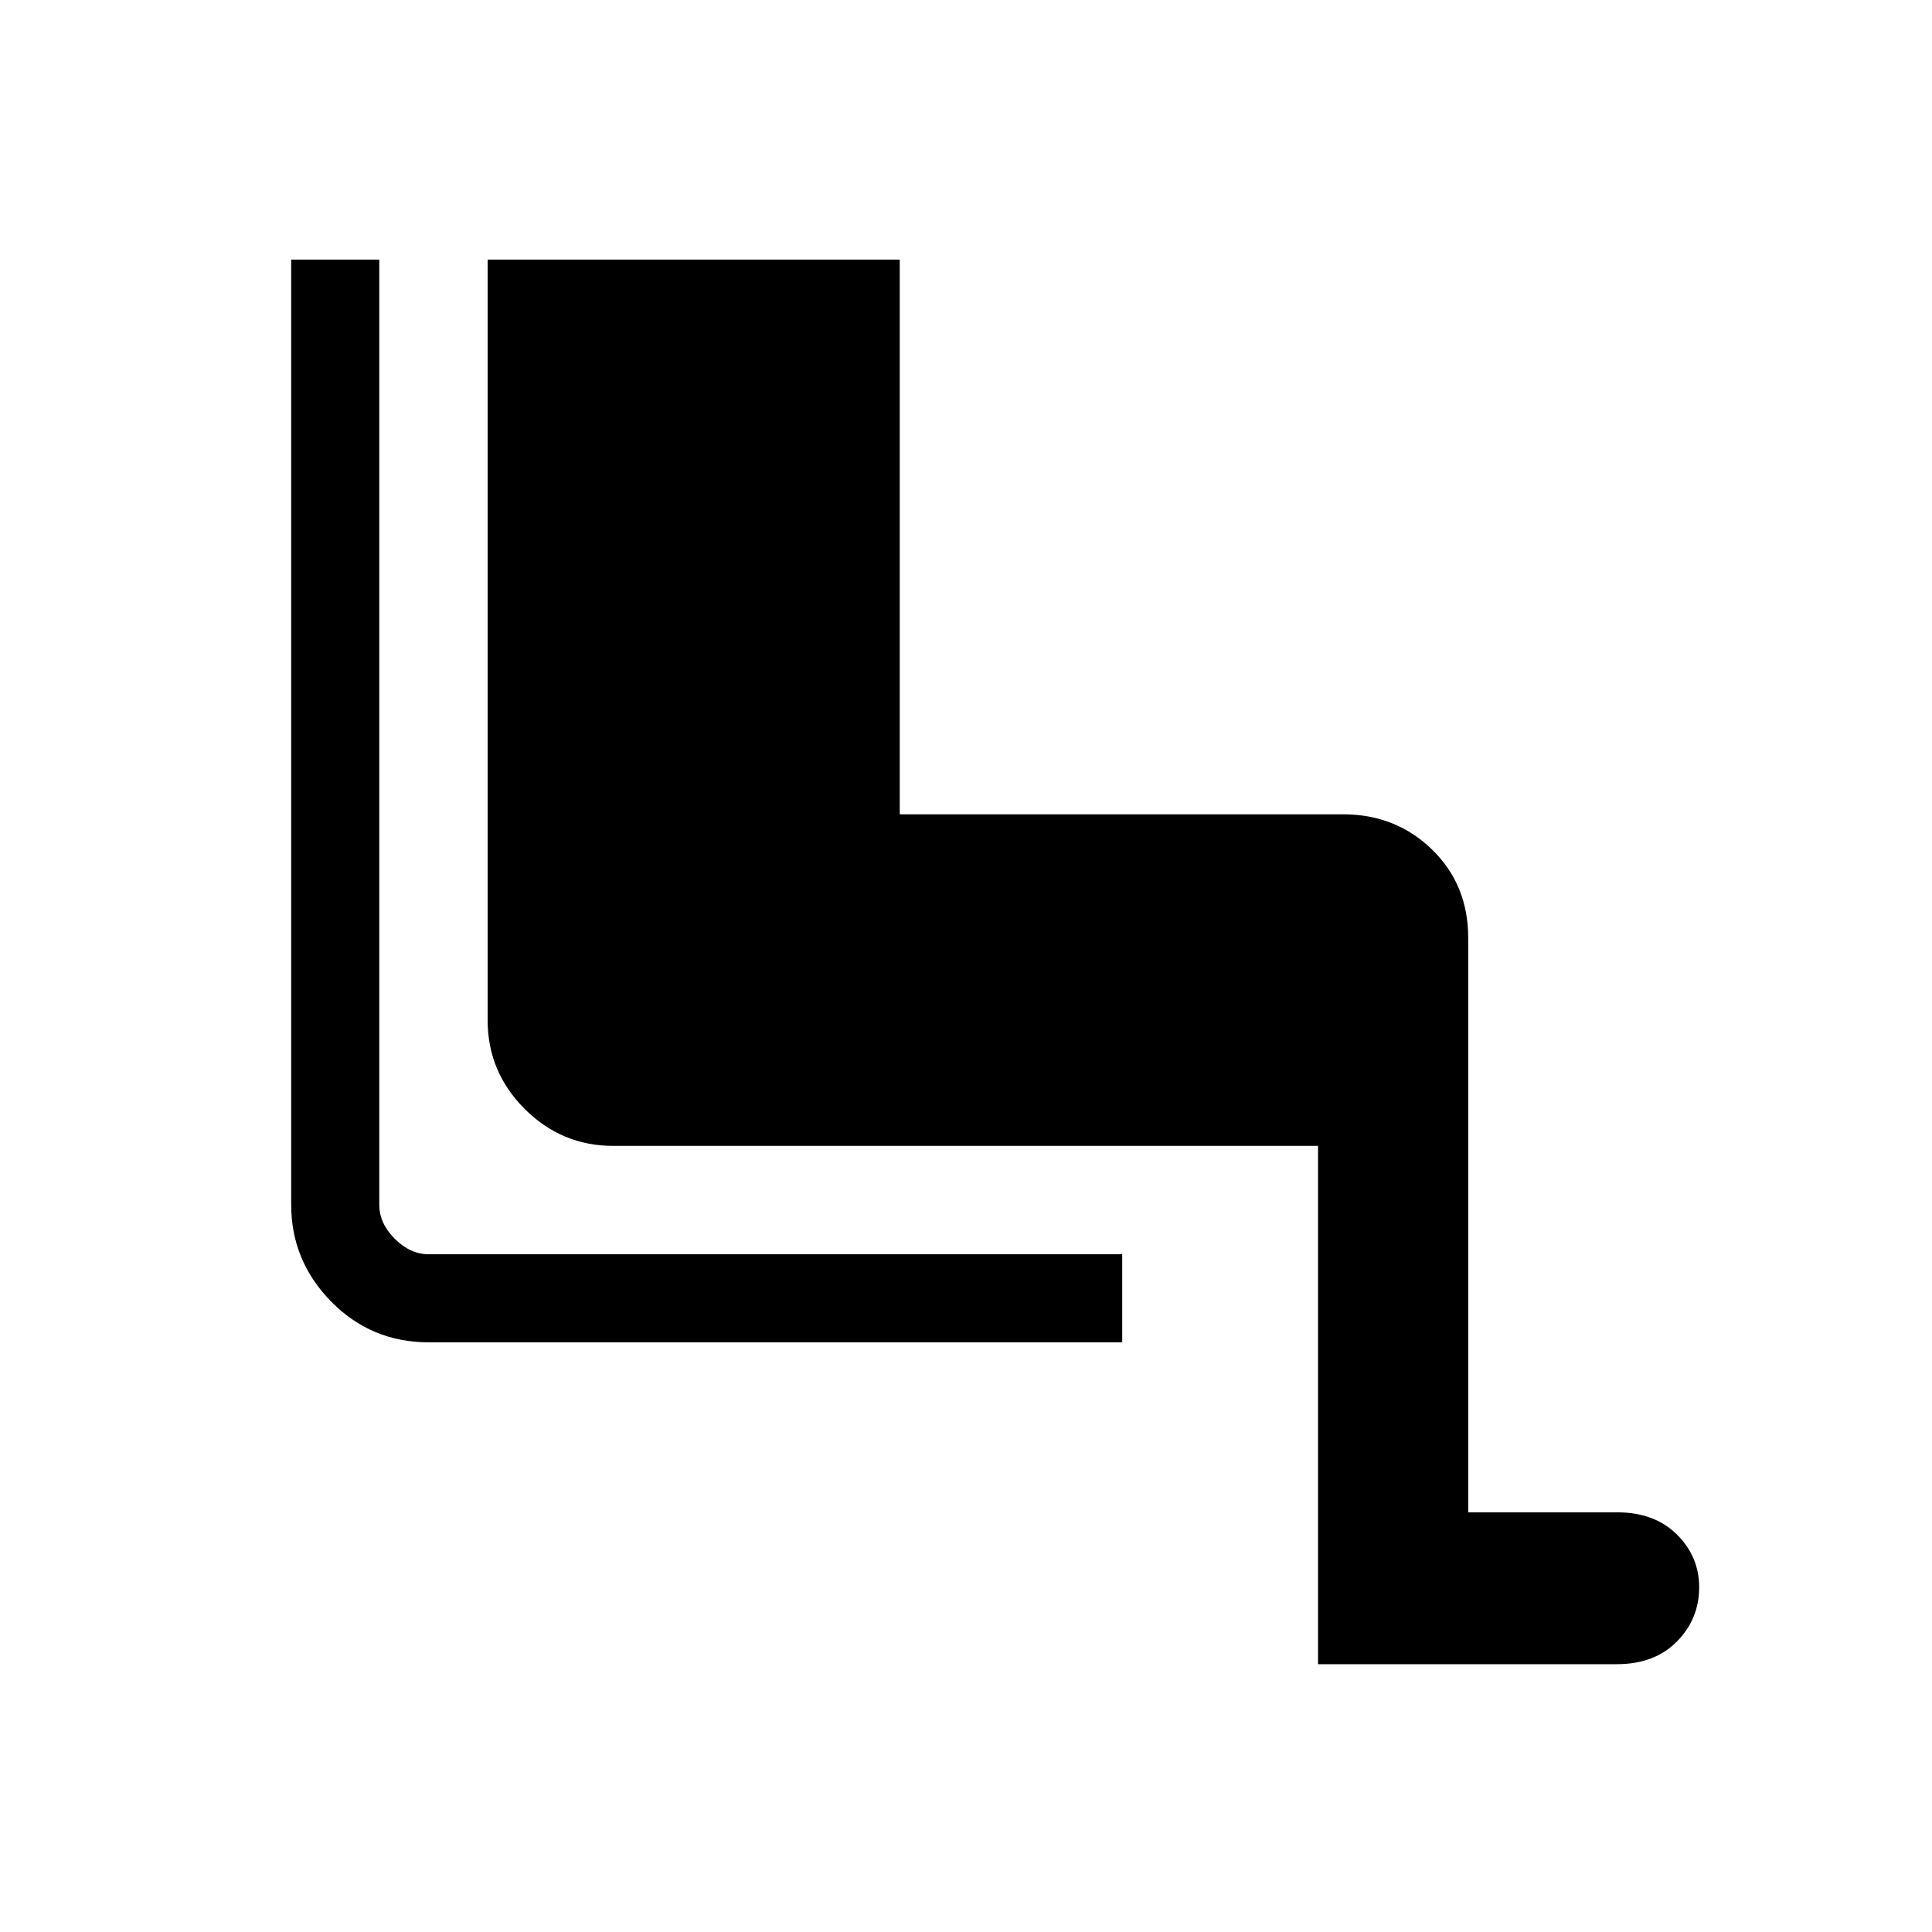 <svg xmlns="http://www.w3.org/2000/svg" height="48" viewBox="0 -960 960 960" width="48"><path d="M654.92-133.08v-257.54H304.69q-25.61 0-43.99-18.38-18.39-18.39-18.39-44v-378h204.77v275.62h220.24q26.24 0 44.23 17.49T729.54-494v285.46h73.92q18.65 0 29.75 10.99 11.1 11 11.1 26.27 0 15.74-11.1 26.97-11.1 11.23-29.75 11.23H654.92ZM557.62-293H213.08q-28.58 0-48.48-20.22-19.91-20.23-19.91-48.16V-831h43.77v469.62q0 9.23 7.69 16.92 7.7 7.69 16.93 7.69h344.54V-293Z"/></svg>